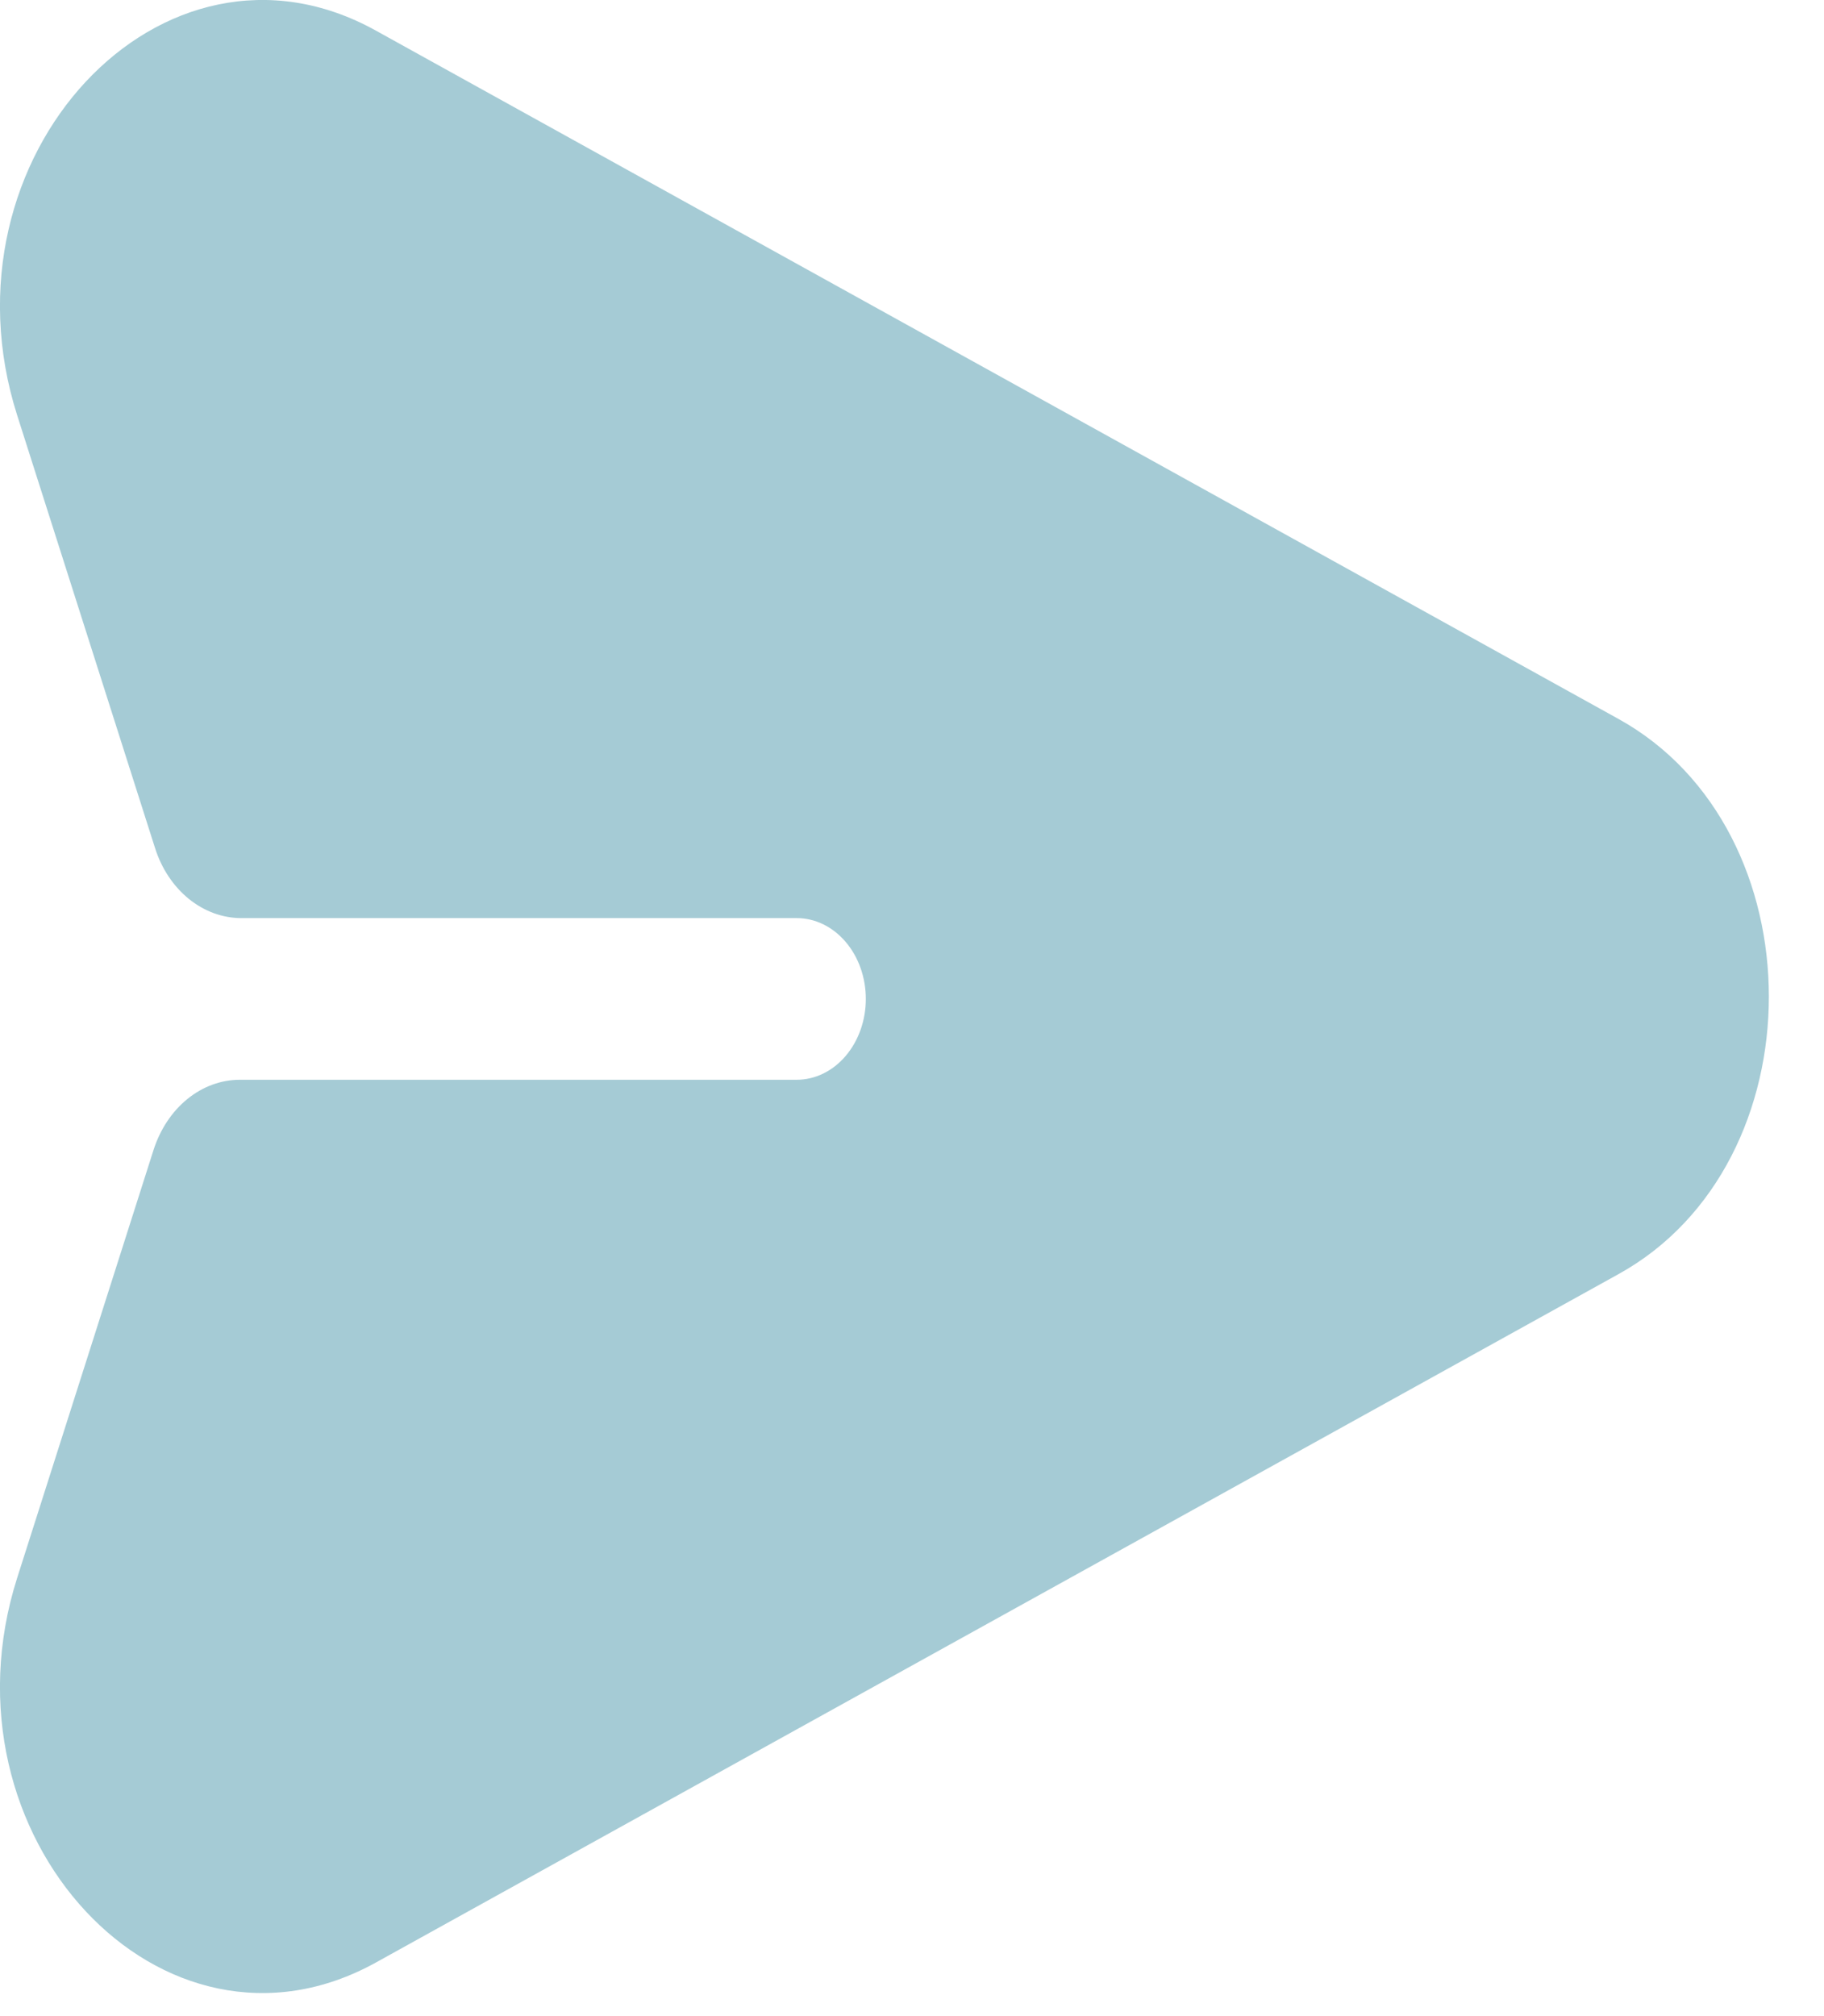 <svg width="19" height="21" viewBox="0 0 19 21" fill="none" xmlns="http://www.w3.org/2000/svg">
<path d="M16.86 7.489C18.947 8.645 18.948 12.116 16.86 13.271L3.915 20.442C1.695 21.671 -0.678 19.125 0.179 16.435L1.599 11.979C1.668 11.764 1.79 11.579 1.951 11.448C2.112 11.317 2.303 11.247 2.499 11.247H8.299C8.49 11.247 8.673 11.158 8.808 11C8.943 10.842 9.019 10.628 9.019 10.405C9.019 10.182 8.943 9.967 8.808 9.81C8.673 9.652 8.49 9.563 8.299 9.563H2.514C2.319 9.563 2.128 9.493 1.967 9.363C1.806 9.232 1.683 9.048 1.615 8.833L0.179 4.326C-0.678 1.635 1.695 -0.912 3.914 0.318L16.86 7.489Z" fill="#A5CBD5"/>
</svg>
